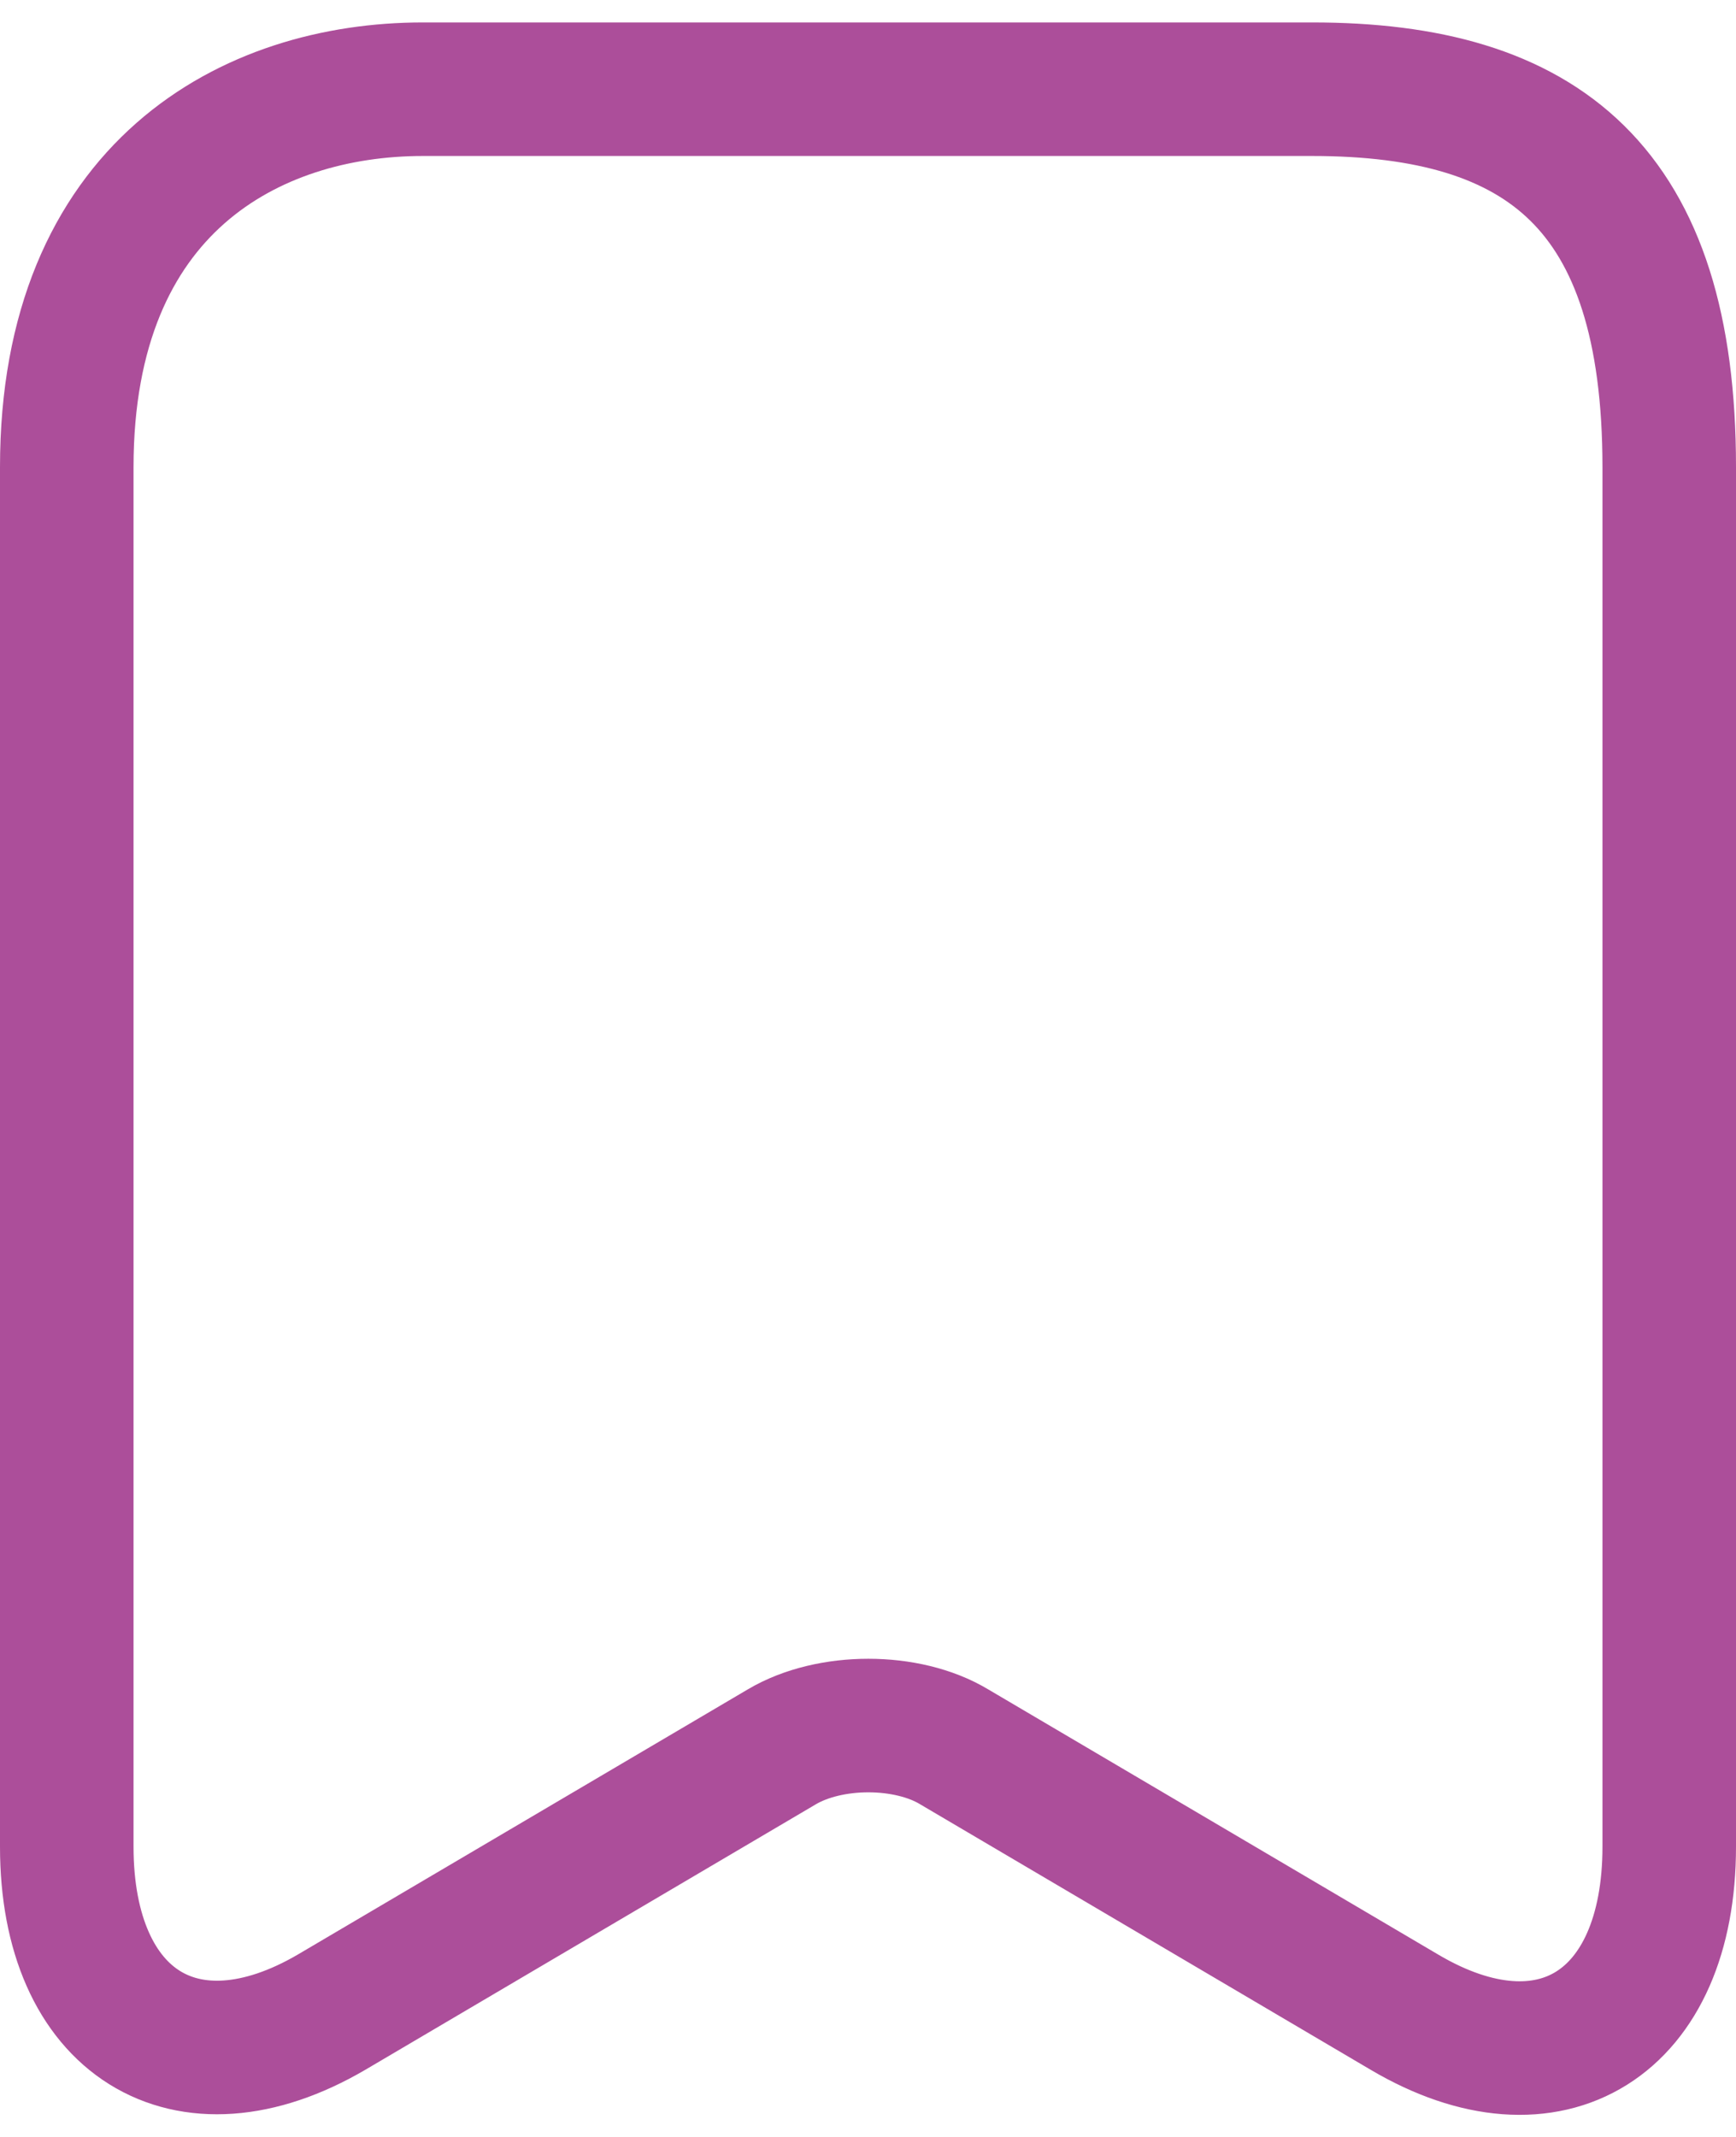 <svg width="26" height="32" viewBox="0 0 26 32" fill="none" xmlns="http://www.w3.org/2000/svg">
<path d="M19.653 1.336H6.333C3.763 1.336 1 2.802 1 6.995V27.654C1 30.293 2.782 31.408 4.965 30.132L11.708 26.159C12.427 25.733 13.587 25.733 14.292 26.159L21.035 30.132C23.218 31.422 25 30.308 25 27.654V6.995C25 2.802 23.107 1.336 19.653 1.336Z" stroke="#AC4E9A" stroke-width="2" stroke-linecap="round" stroke-linejoin="round"/>
</svg>

